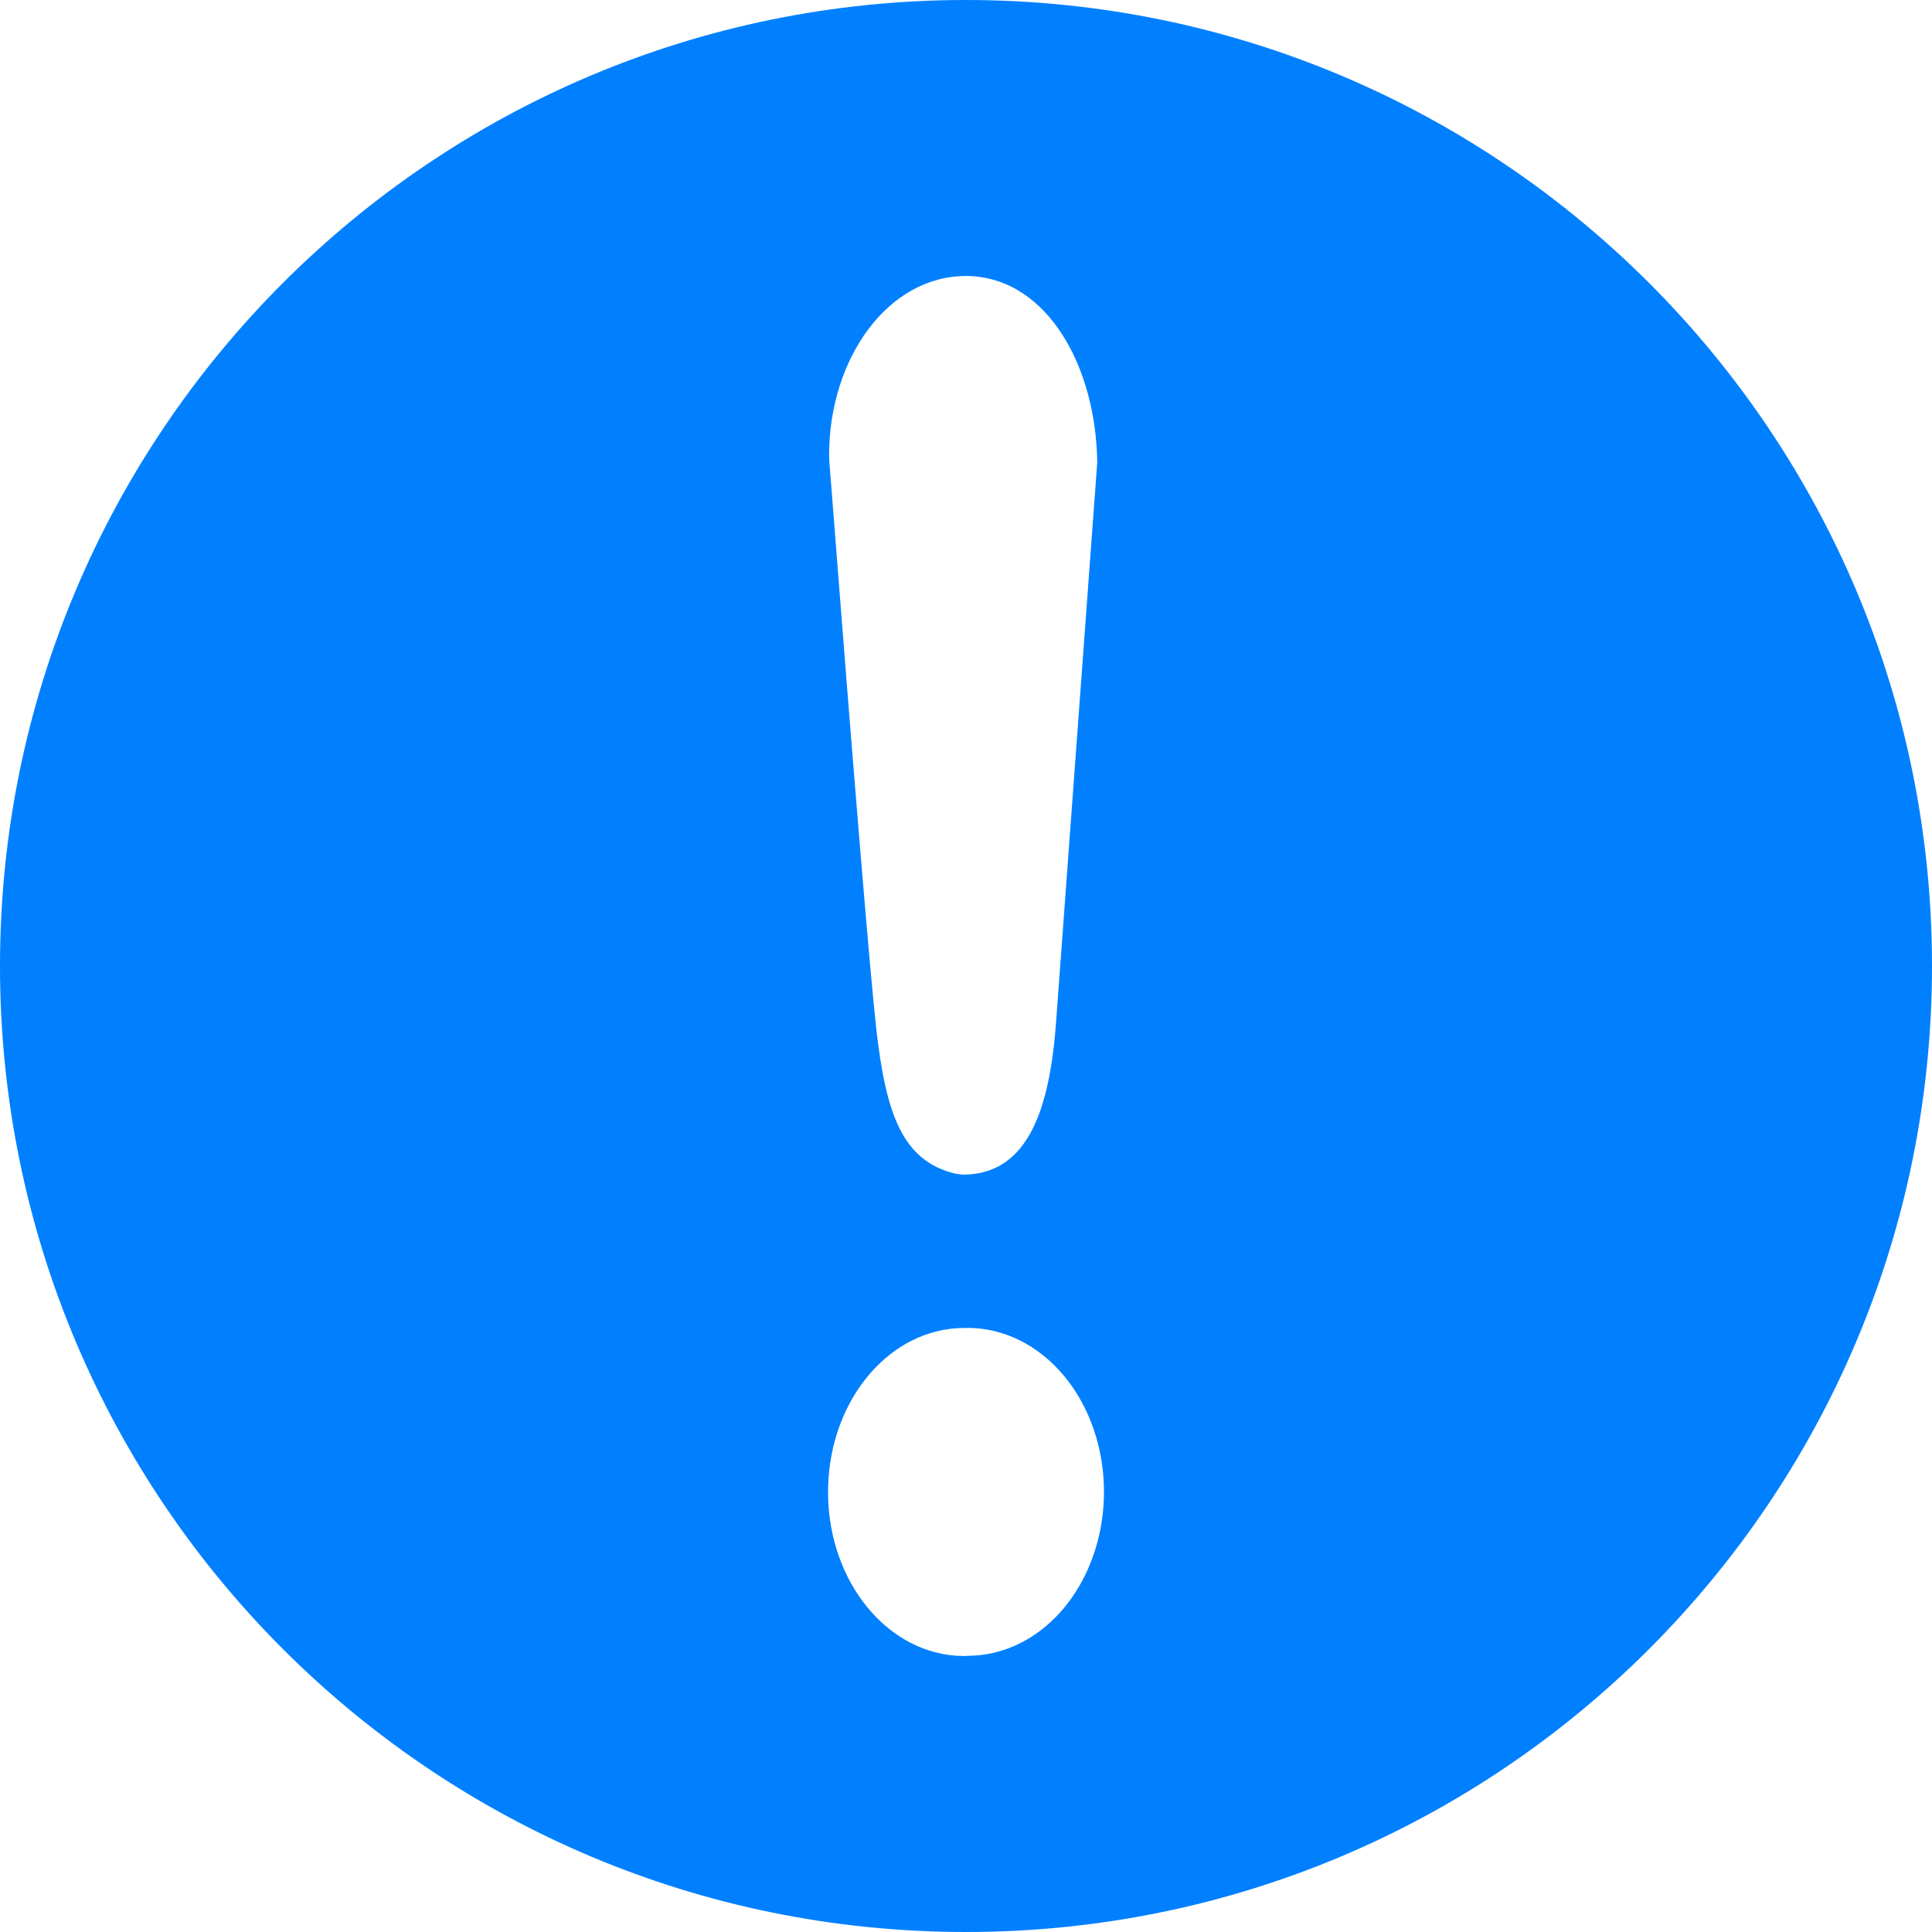 <?xml version="1.0" encoding="UTF-8"?>
<svg width="14px" height="14px" viewBox="0 0 14 14" version="1.1" xmlns="http://www.w3.org/2000/svg" xmlns:xlink="http://www.w3.org/1999/xlink">
    <title>icon_state</title>
    <g id="Dashboard" stroke="none" stroke-width="1" fill="none" fill-rule="evenodd">
        <g id="00-Menu-交互备份" transform="translate(-620, -239)" fill="#0080FF">
            <g id="编组-8" transform="translate(620, 239)">
                <path d="M7,0 C10.866,0 14,3.134 14,7 C14,10.866 10.866,14 7,14 C3.134,14 0,10.866 0,7 C0,3.134 3.134,0 7,0 Z M6.989,9.623 C6.456,9.622 6.018,10.131 6.001,10.773 C5.983,11.414 6.392,11.957 6.925,11.998 L6.925,11.998 L6.981,12 L7.036,11.998 C7.389,11.988 7.71,11.753 7.879,11.38 C8.048,11.008 8.039,10.555 7.856,10.193 C7.672,9.83 7.342,9.613 6.989,9.623 Z M7,2 C6.432,2 6.008,2.601 6.008,3.298 L6.008,3.298 L6.009,3.336 C6.191,5.682 6.305,7.055 6.35,7.457 C6.419,8.061 6.534,8.413 6.924,8.505 L6.924,8.505 L6.977,8.512 L7.028,8.51 C7.444,8.478 7.605,8.05 7.652,7.416 L7.652,7.416 L7.951,3.352 L7.949,3.281 C7.916,2.58 7.544,2 7,2 Z" id="形状结合"></path>
            </g>
        </g>
    </g>
</svg>